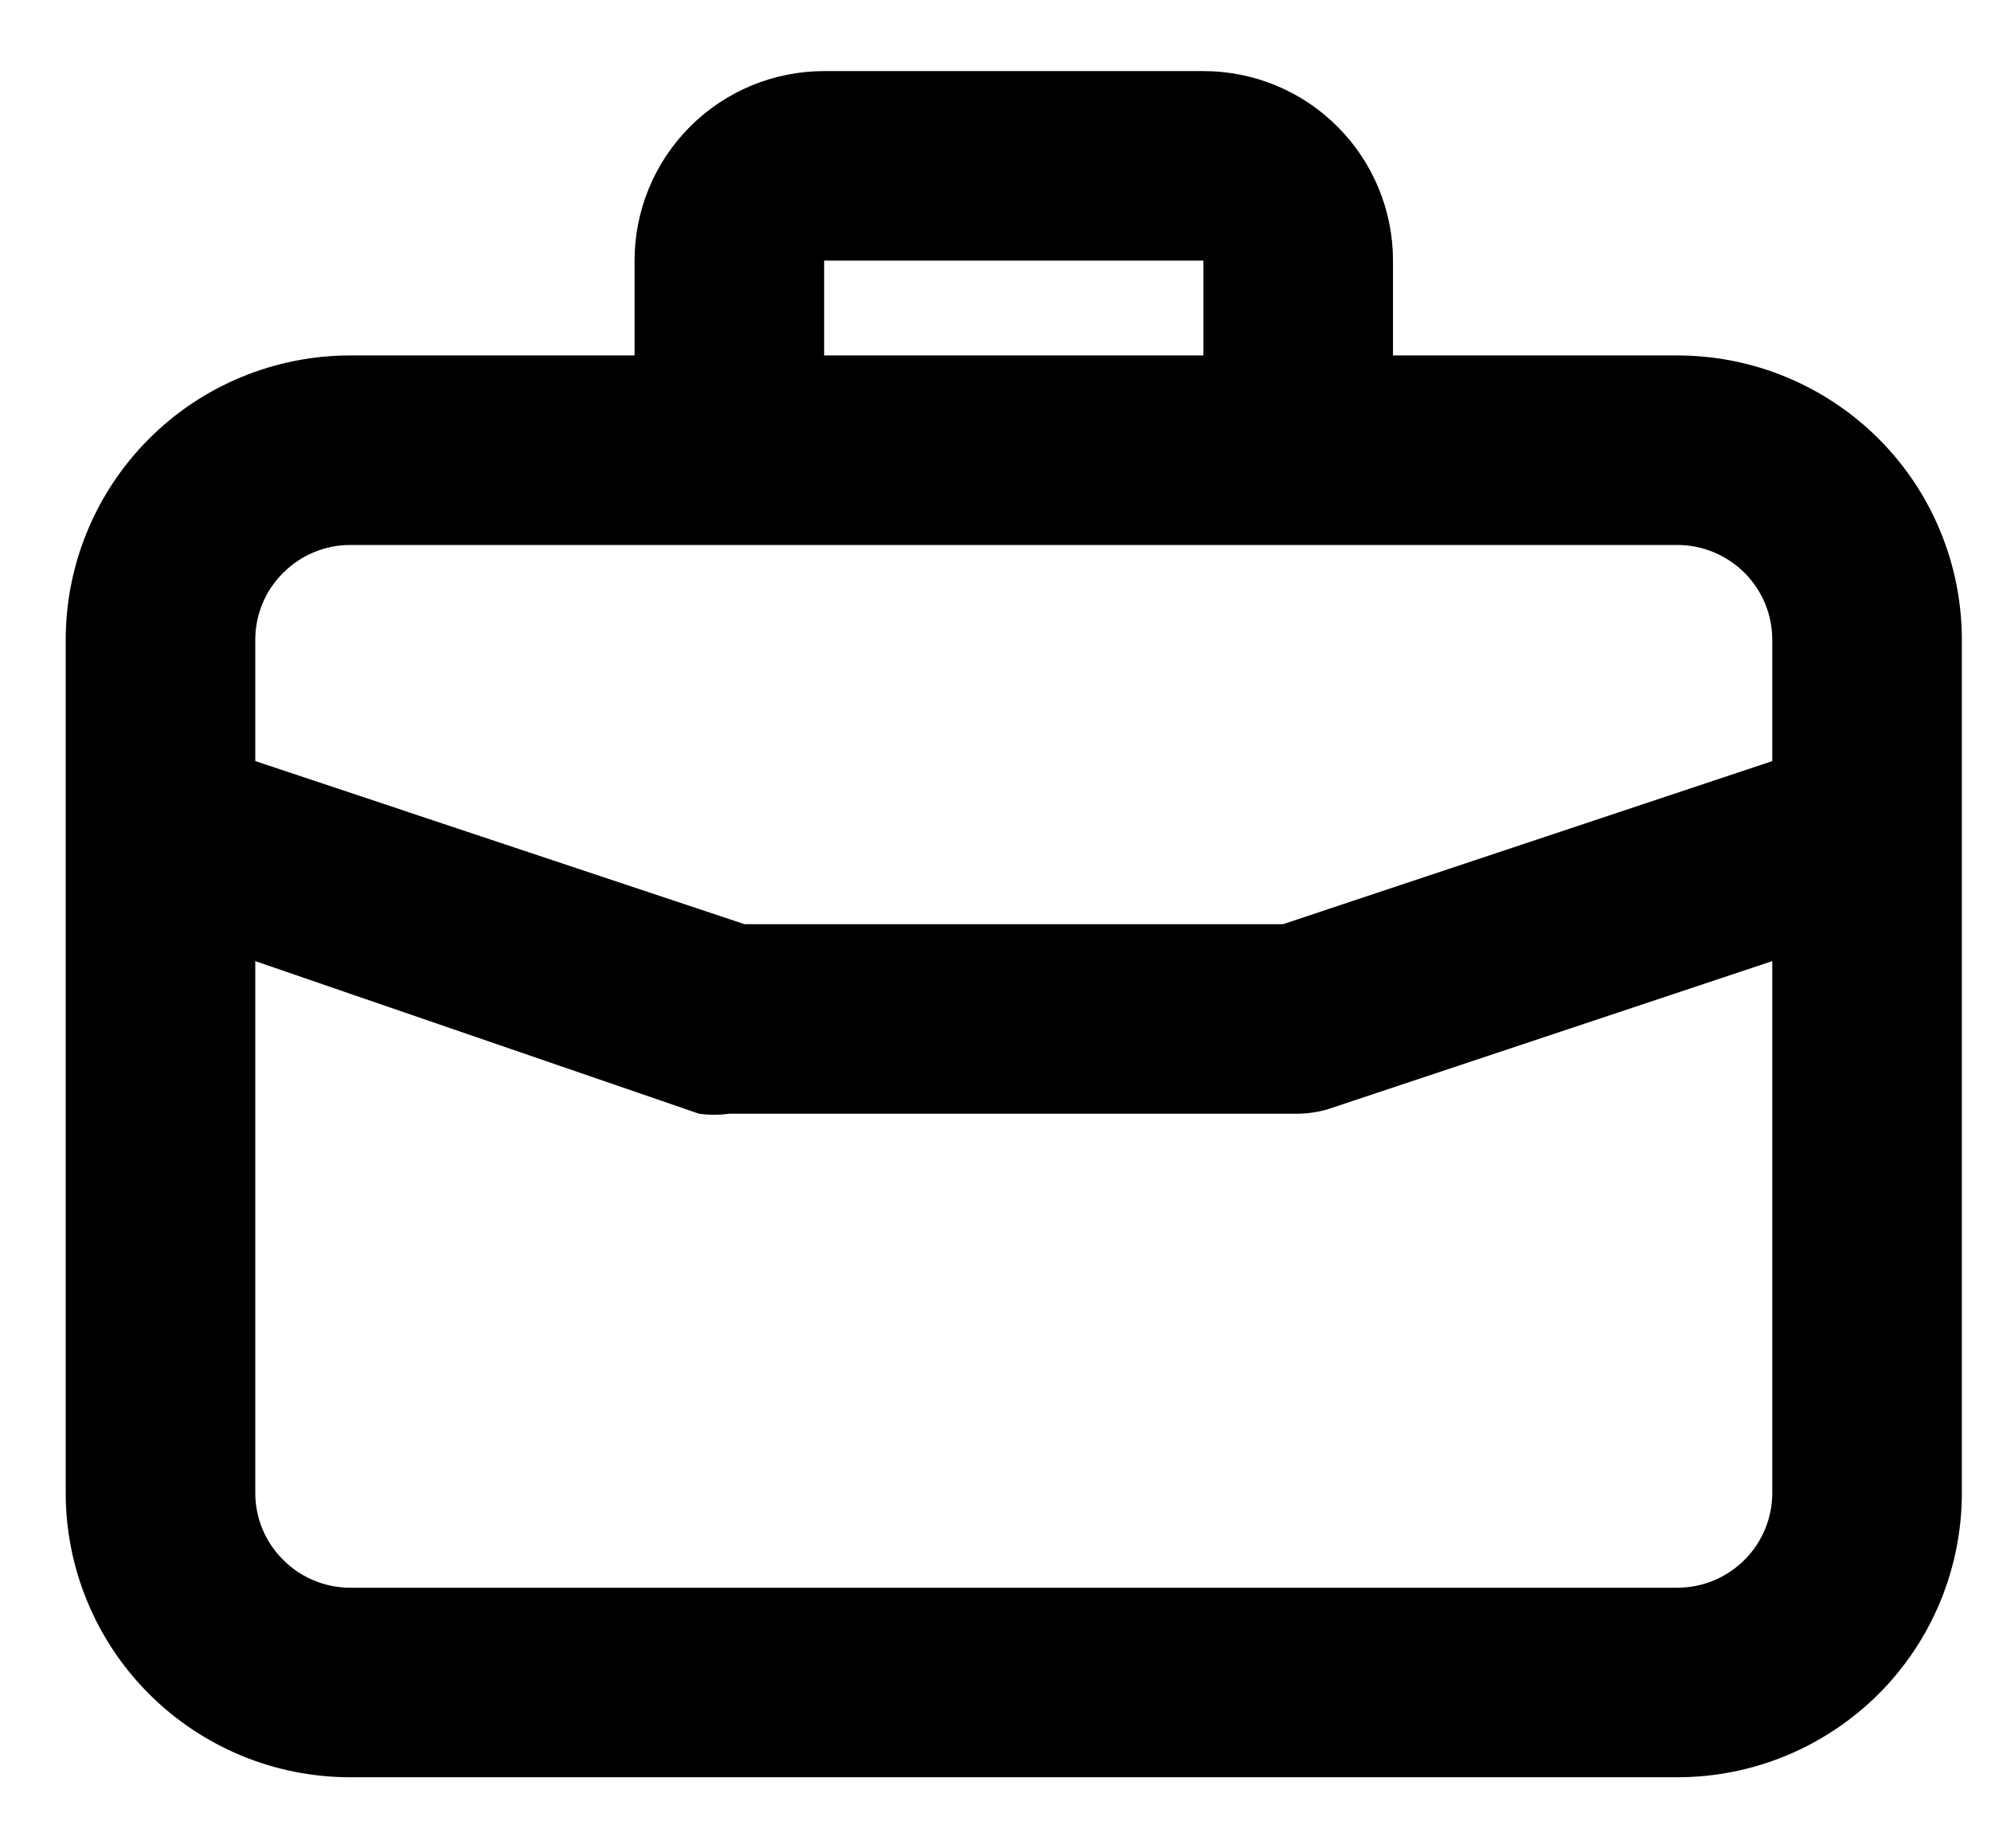 <svg width="14" height="13" viewBox="0 0 14 13" fill="none" xmlns="http://www.w3.org/2000/svg">
<path d="M11.795 2.5H9.795V1.833C9.795 1.48 9.655 1.141 9.405 0.891C9.155 0.64 8.816 0.5 8.462 0.5H5.795C5.442 0.5 5.102 0.64 4.852 0.891C4.602 1.141 4.462 1.48 4.462 1.833V2.5H2.462C1.931 2.5 1.423 2.711 1.048 3.086C0.673 3.461 0.462 3.97 0.462 4.5V10.5C0.462 11.03 0.673 11.539 1.048 11.914C1.423 12.289 1.931 12.5 2.462 12.5H11.795C12.326 12.5 12.834 12.289 13.21 11.914C13.585 11.539 13.795 11.03 13.795 10.5V4.5C13.795 3.97 13.585 3.461 13.21 3.086C12.834 2.711 12.326 2.5 11.795 2.5ZM5.795 1.833H8.462V2.5H5.795V1.833ZM12.462 10.5C12.462 10.677 12.392 10.846 12.267 10.971C12.142 11.096 11.972 11.167 11.795 11.167H2.462C2.285 11.167 2.116 11.096 1.991 10.971C1.865 10.846 1.795 10.677 1.795 10.5V6.76L4.915 7.833C4.986 7.843 5.058 7.843 5.129 7.833H9.129C9.201 7.832 9.273 7.821 9.342 7.8L12.462 6.76V10.5ZM12.462 5.353L9.022 6.5H5.235L1.795 5.353V4.5C1.795 4.323 1.865 4.154 1.991 4.029C2.116 3.904 2.285 3.833 2.462 3.833H11.795C11.972 3.833 12.142 3.904 12.267 4.029C12.392 4.154 12.462 4.323 12.462 4.5V5.353Z" fill="black"/>
</svg>
